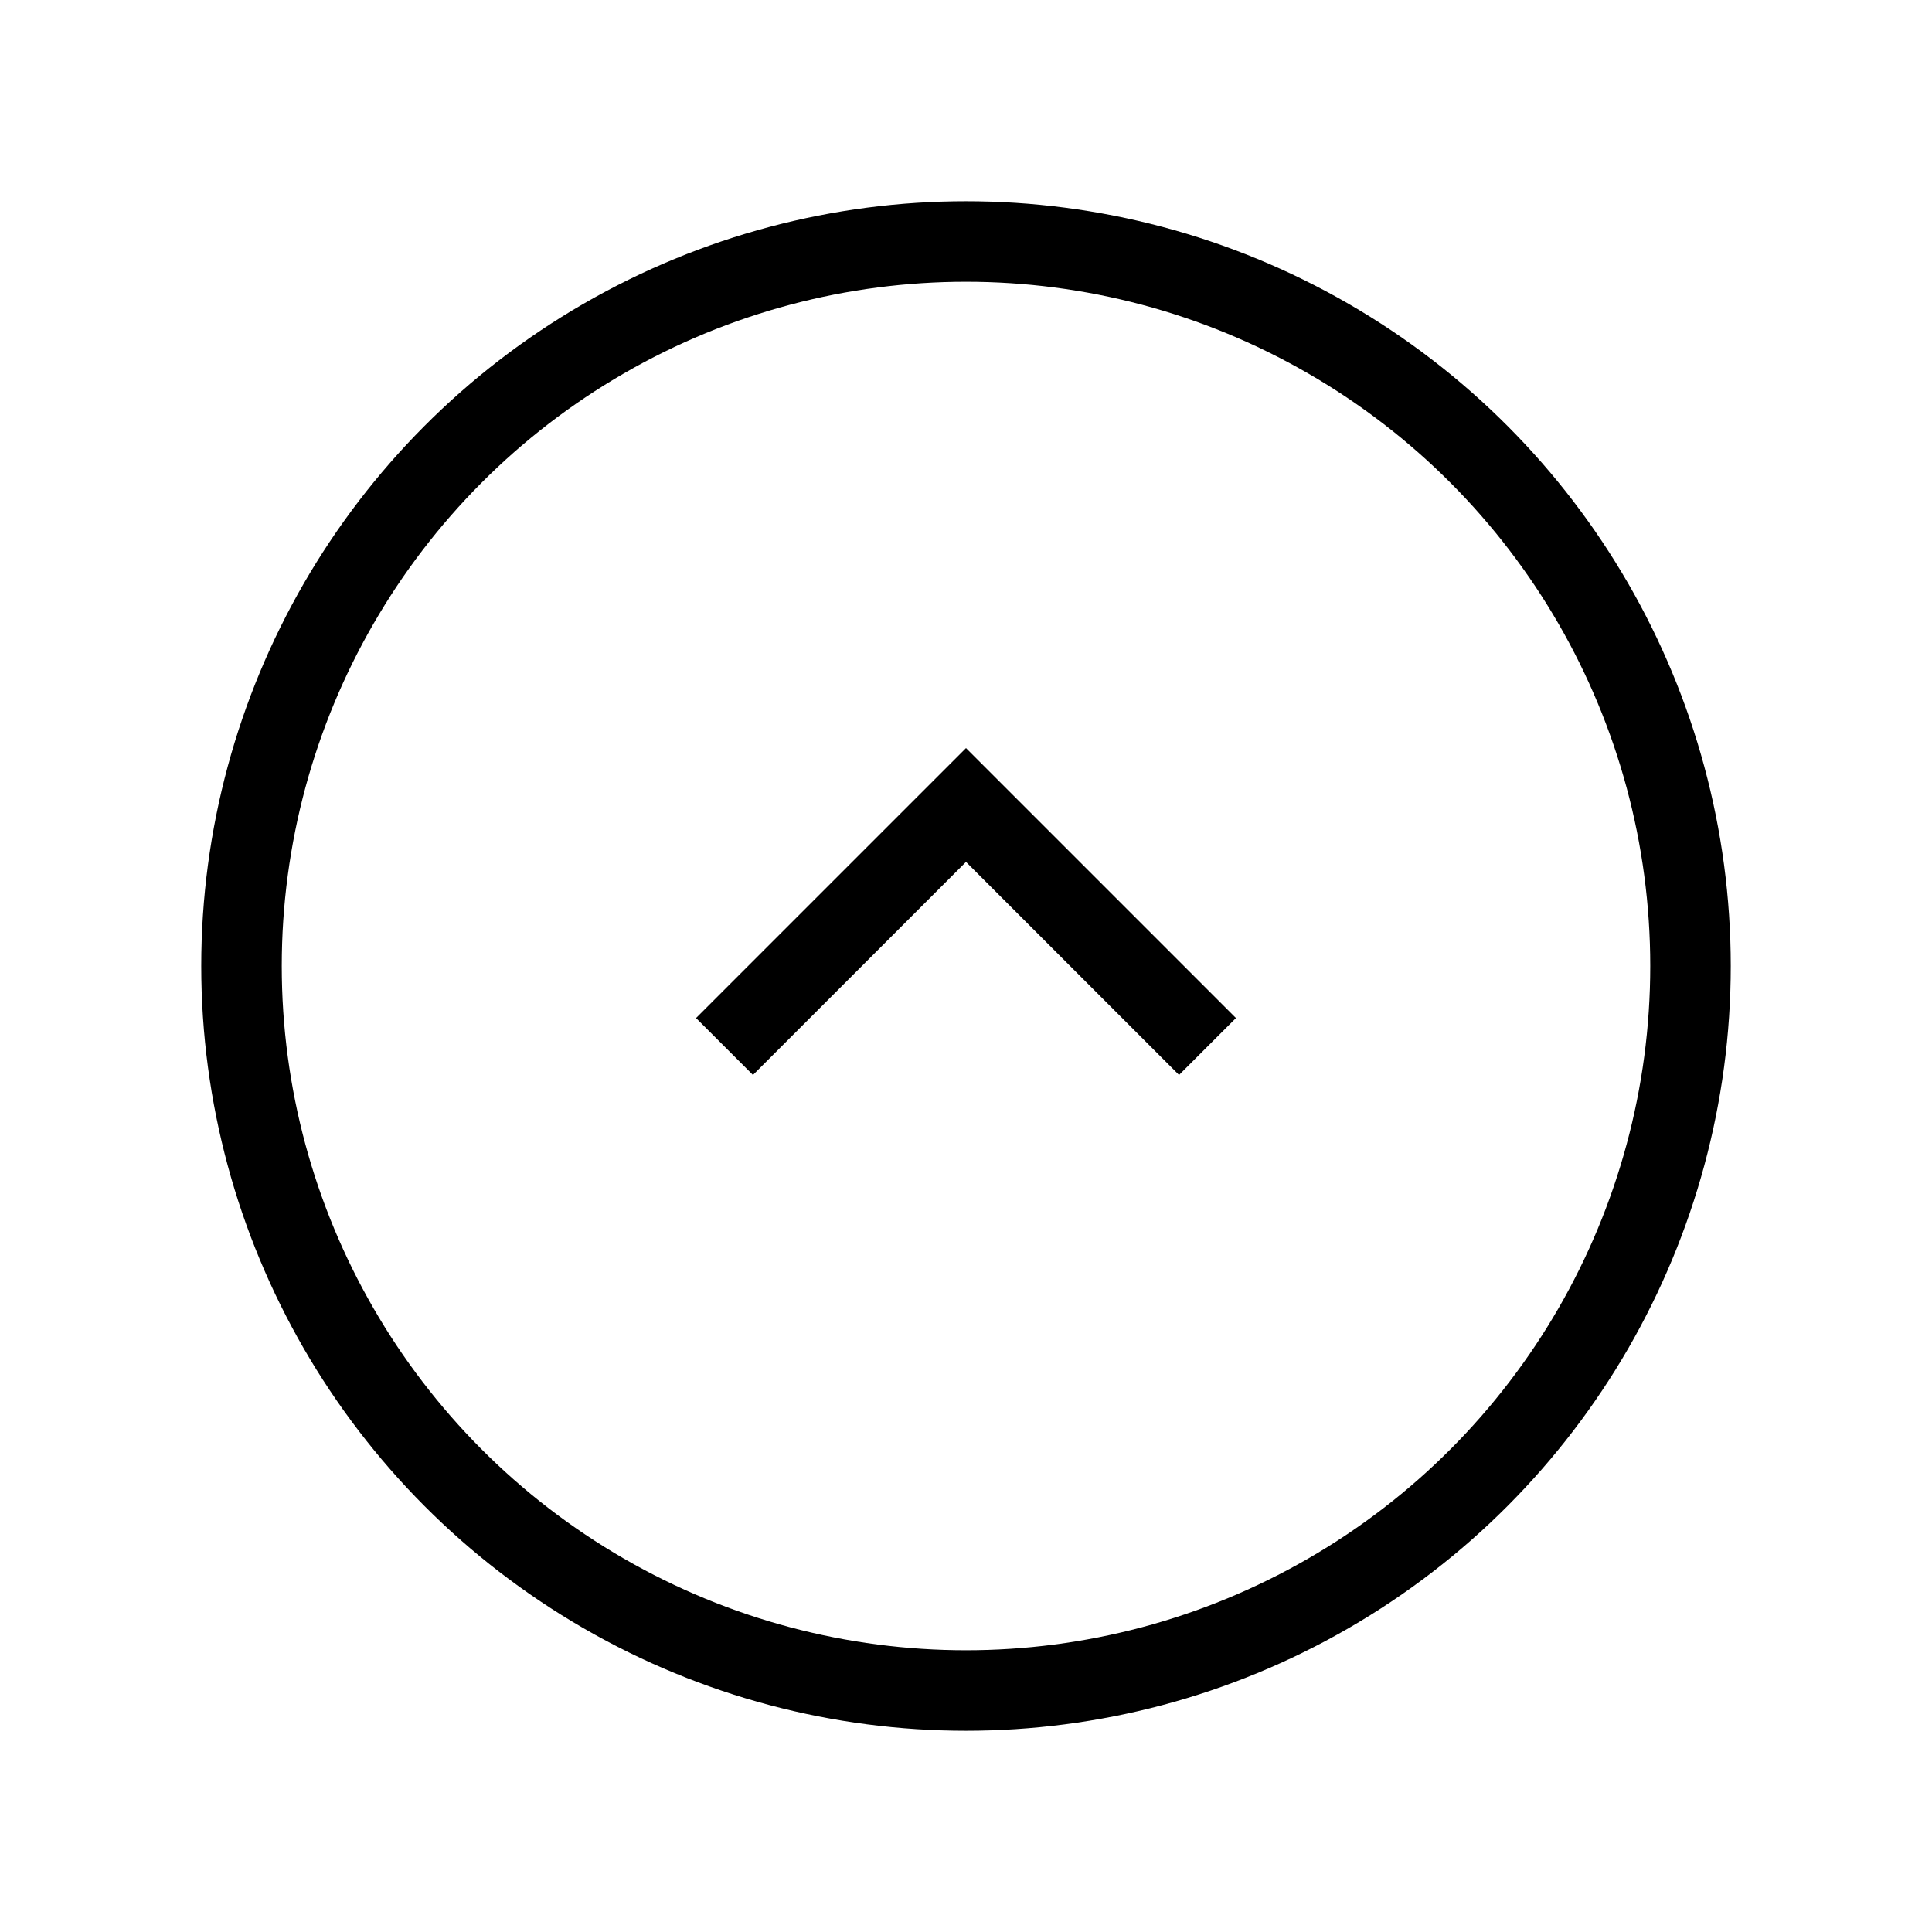 <svg id="Line" xmlns="http://www.w3.org/2000/svg" viewBox="0 0 24 24" width="48" height="48"><circle id="primary" cx="12" cy="12" r="9" fill=" none" stroke="#000000"/><polyline id="primary-2" data-name="primary" points="15 13 12 10 9 13" fill=" none" stroke="#000000"/></svg>